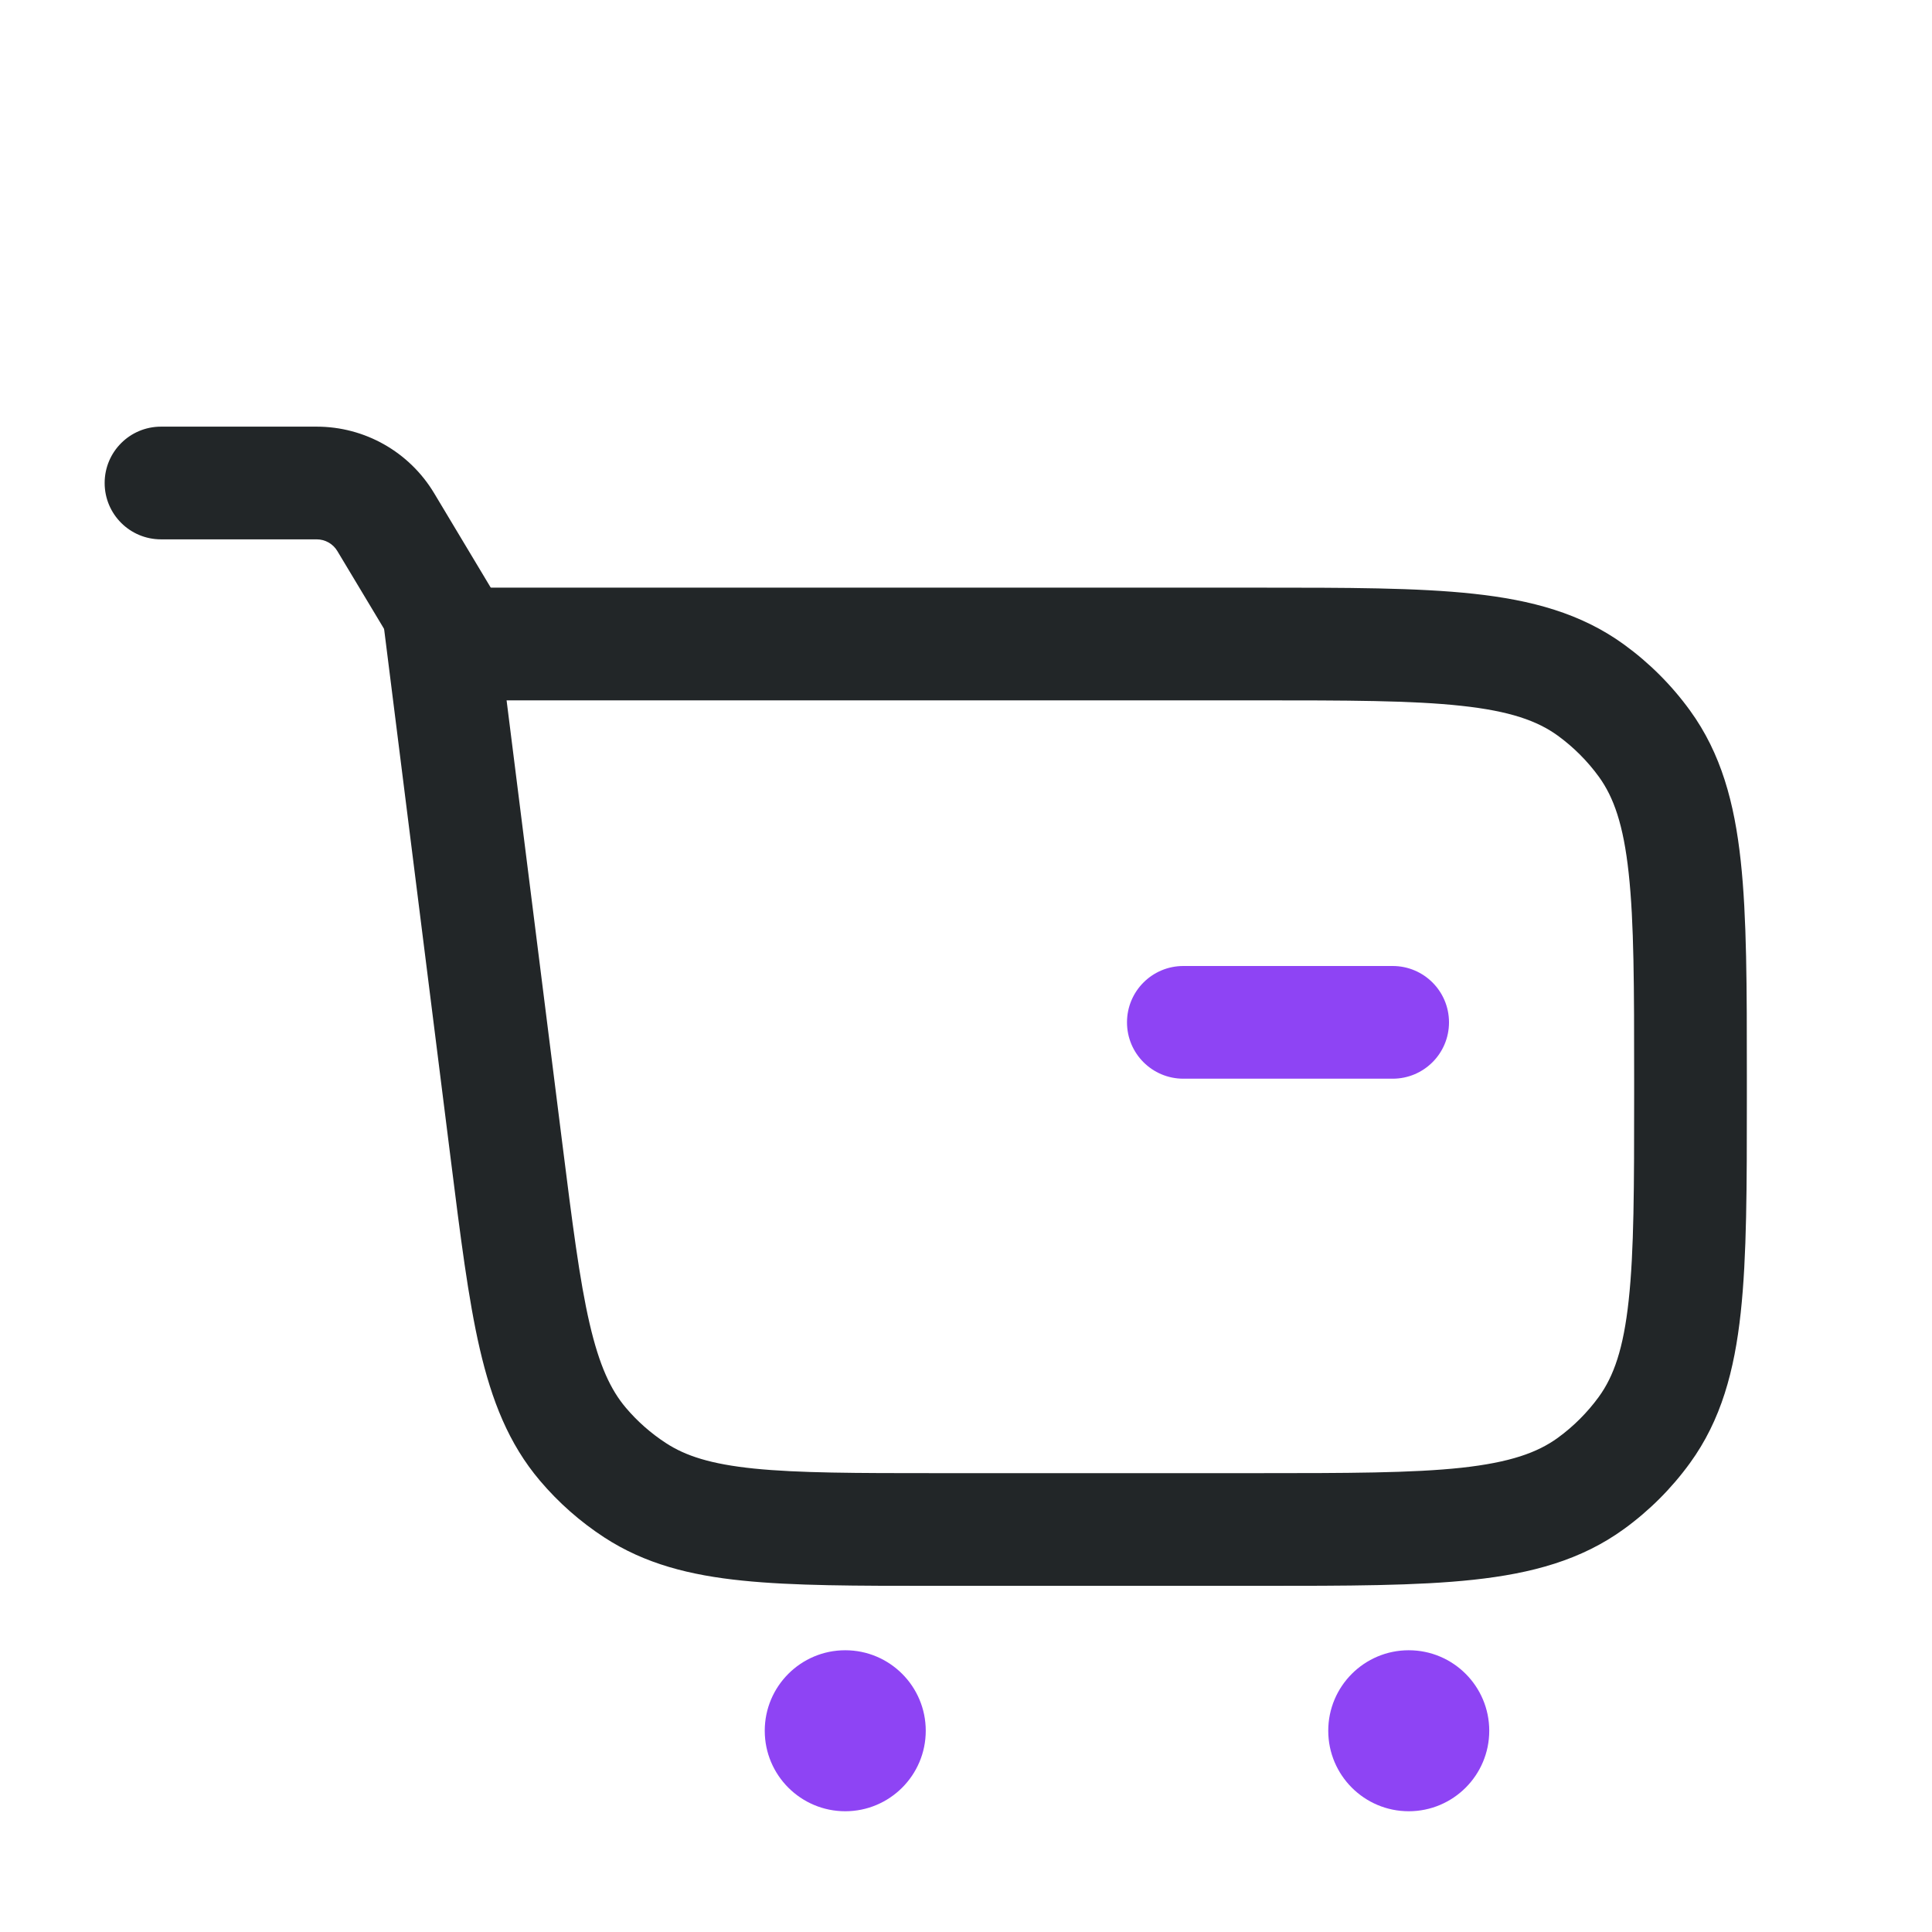 <svg width="24" height="24" viewBox="0 0 24 24" fill="none" xmlns="http://www.w3.org/2000/svg">
<path fill-rule="evenodd" clip-rule="evenodd" d="M18.154 8.768C17.54 8.701 16.741 8.7 15.6 8.7H6.293L6.983 14.186C7.11 15.196 7.199 15.901 7.324 16.441C7.446 16.967 7.587 17.266 7.775 17.488C7.918 17.657 8.086 17.805 8.272 17.926C8.515 18.085 8.829 18.188 9.367 18.243C9.918 18.299 10.628 18.3 11.646 18.3H15.6C16.741 18.3 17.54 18.299 18.154 18.233C18.756 18.167 19.097 18.046 19.352 17.861C19.547 17.719 19.719 17.547 19.861 17.352C20.046 17.097 20.167 16.756 20.232 16.154C20.299 15.54 20.3 14.741 20.3 13.6V13.4C20.3 12.259 20.299 11.46 20.232 10.846C20.167 10.244 20.046 9.903 19.861 9.648C19.719 9.453 19.547 9.281 19.352 9.139C19.097 8.954 18.756 8.833 18.154 8.768ZM18.305 7.376C19.026 7.454 19.641 7.619 20.175 8.007C20.489 8.235 20.765 8.511 20.993 8.825C21.381 9.359 21.546 9.974 21.624 10.695C21.7 11.394 21.7 12.269 21.7 13.359V13.641C21.7 14.731 21.7 15.606 21.624 16.305C21.546 17.026 21.381 17.641 20.993 18.175C20.765 18.489 20.489 18.765 20.175 18.993C19.641 19.381 19.026 19.546 18.305 19.624C17.606 19.7 16.731 19.7 15.641 19.7H11.608C10.637 19.7 9.855 19.7 9.224 19.635C8.572 19.569 8.01 19.427 7.506 19.098C7.207 18.903 6.938 18.666 6.707 18.393C6.318 17.934 6.108 17.395 5.96 16.756C5.817 16.138 5.72 15.362 5.599 14.398L4.707 7.3L15.641 7.3C16.731 7.3 17.606 7.3 18.305 7.376Z" fill="#222628"/>
<path fill-rule="evenodd" clip-rule="evenodd" d="M1.3 6C1.3 5.613 1.613 5.3 2 5.3H3.934C4.531 5.3 5.084 5.613 5.392 6.125L6.6 8.14L5.4 8.86L4.191 6.846C4.137 6.755 4.039 6.7 3.934 6.7H2C1.613 6.7 1.3 6.387 1.3 6Z" fill="#222628"/>
<path d="M18.5 21.5C18.5 22.052 18.052 22.5 17.5 22.5C16.948 22.5 16.5 22.052 16.5 21.5C16.5 20.948 16.948 20.5 17.5 20.5C18.052 20.5 18.5 20.948 18.5 21.5Z" fill="#8E44F4"/>
<path d="M11.5 21.5C11.5 22.052 11.052 22.5 10.5 22.5C9.948 22.5 9.5 22.052 9.5 21.5C9.5 20.948 9.948 20.5 10.5 20.5C11.052 20.5 11.5 20.948 11.5 21.5Z" fill="#8E44F4"/>
<path fill-rule="evenodd" clip-rule="evenodd" d="M18 12.7C18 13.087 17.687 13.4 17.3 13.4H14.7C14.313 13.4 14 13.087 14 12.7C14 12.313 14.313 12 14.7 12H17.3C17.687 12 18 12.313 18 12.7Z" fill="#8E44F4"/>
</svg>
